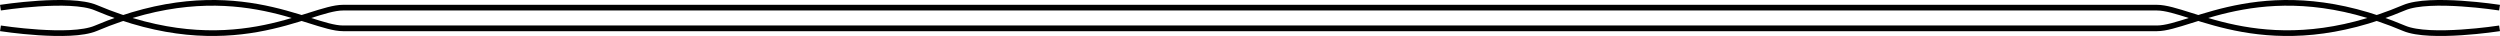 <?xml version="1.0" encoding="UTF-8"?>
<svg id="Layer_2" data-name="Layer 2" xmlns="http://www.w3.org/2000/svg" viewBox="0 0 660 9.5">
  <defs>
    <style>
      .cls-1 {
        fill: none;
        stroke: #000;
        stroke-miterlimit: 10;
        stroke-width: 1.5px;
      }
    </style>
  </defs>
  <g id="HorizontalLine">
    <g id="hrTablette">
      <path class="cls-1" d="m659.88,7.48s-18.4,2.86-25.17,0c-35.8-15.14-56.19,0-65.28,0-45.59,0-433.27,0-478.87,0-9.09,0-29.48-15.14-65.28,0C18.52,10.34.12,7.48.12,7.48"/>
      <path class="cls-1" d="m659.88,2.02s-18.4-2.86-25.17,0c-35.8,15.14-56.19,0-65.28,0-45.59,0-433.27,0-478.87,0-9.09,0-29.48,15.14-65.28,0C18.52-.84.12,2.02.12,2.02"/>
    </g>
  </g>
</svg>